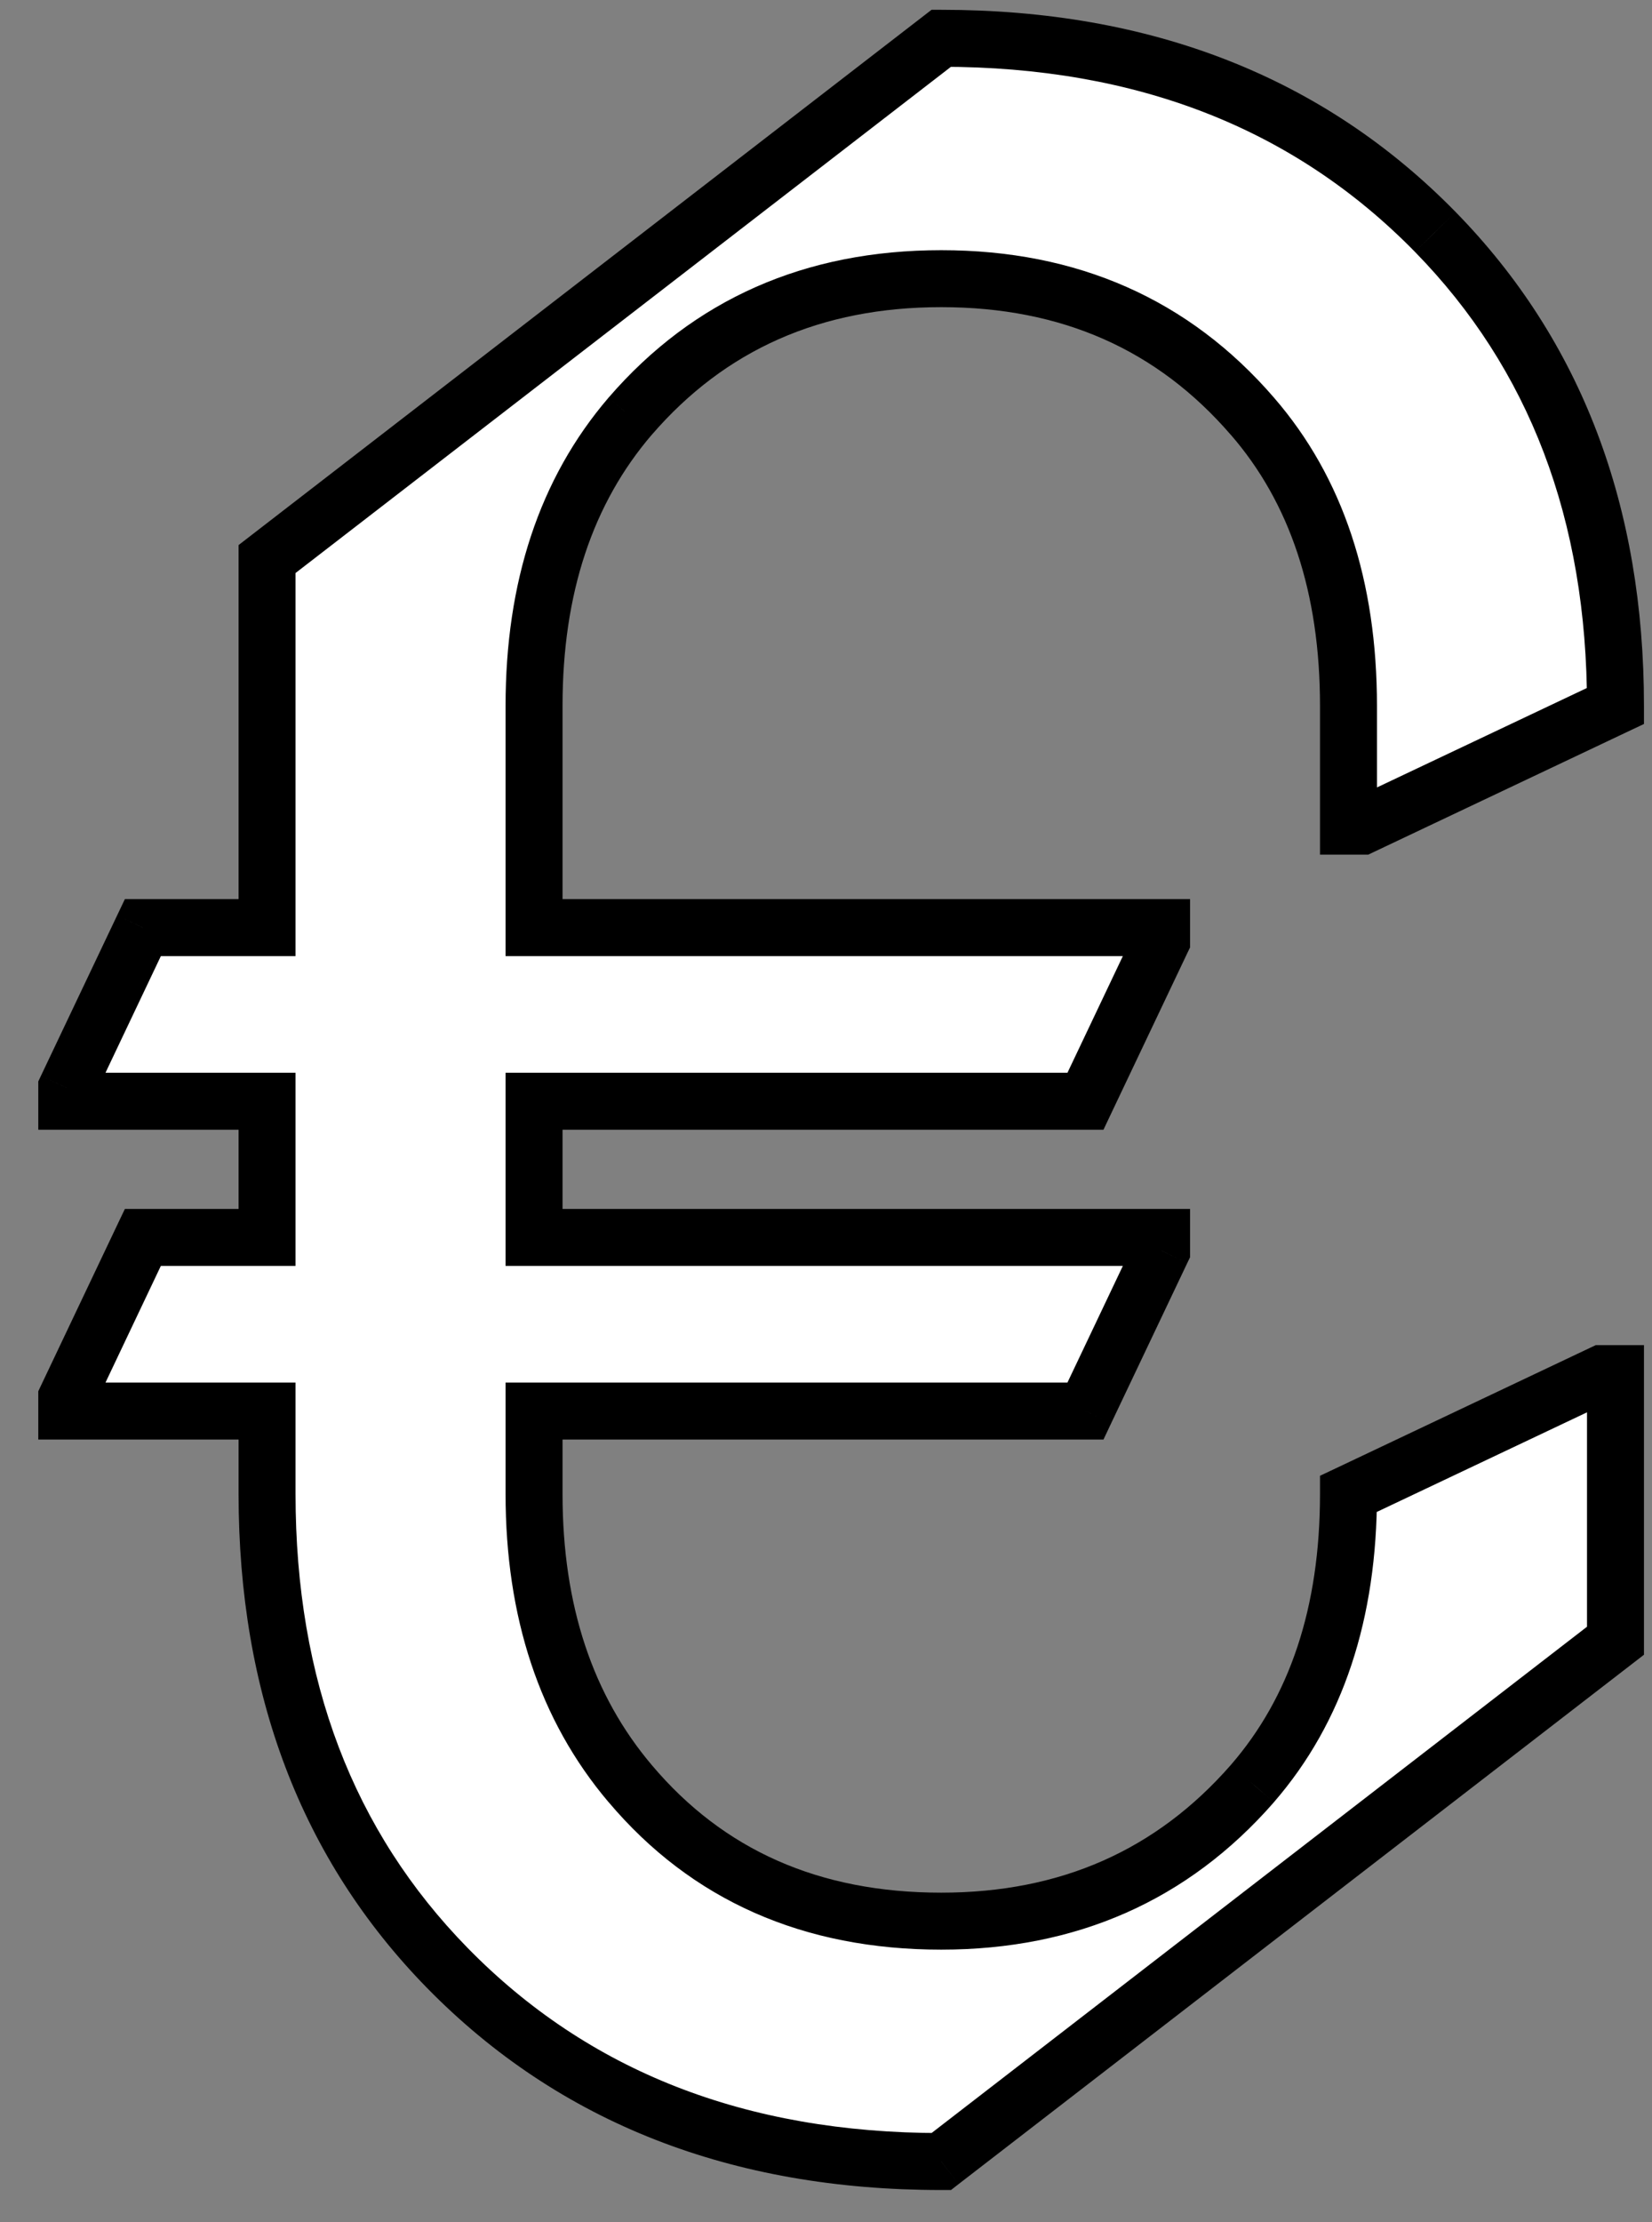 <svg width="29" height="39" viewBox="0 0 29 39" fill="none" xmlns="http://www.w3.org/2000/svg">
<rect x="0" y="0" width="29" height="39" fill="#808080" stroke="none"/>
<path d="M16.523 37.938C12.961 37.938 10.07 36.805 7.852 34.539C5.742 32.383 4.688 29.609 4.688 26.219V24.766H1.172V24.531L2.508 21.719H4.688V19.328H1.172V19.094L2.508 16.281H4.688V9.812L16.523 0.672C20.086 0.672 22.977 1.805 25.195 4.07C27.305 6.227 28.359 9 28.359 12.391L23.906 14.5H23.672V12.391C23.672 10.297 23.109 8.602 21.984 7.305C20.594 5.695 18.773 4.891 16.523 4.891C14.273 4.891 12.453 5.695 11.062 7.305C9.938 8.617 9.375 10.312 9.375 12.391V16.281H20.391V16.516L19.055 19.328H9.375V21.719H20.391V21.953L19.055 24.766H9.375V26.219C9.375 28.281 9.938 29.977 11.062 31.305C12.422 32.914 14.242 33.719 16.523 33.719C18.758 33.719 20.578 32.914 21.984 31.305C23.109 30.008 23.672 28.312 23.672 26.219L28.125 24.109H28.359V28.797L16.523 37.938Z" fill="white"/>
<path d="M16.523 37.938V38.438H16.694L16.829 38.333L16.523 37.938ZM7.852 34.539L7.494 34.889L7.494 34.889L7.852 34.539ZM4.688 24.766H5.188V24.266H4.688V24.766ZM1.172 24.766H0.672V25.266H1.172V24.766ZM1.172 24.531L0.72 24.317L0.672 24.419V24.531H1.172ZM2.508 21.719V21.219H2.192L2.056 21.504L2.508 21.719ZM4.688 21.719V22.219H5.188V21.719H4.688ZM4.688 19.328H5.188V18.828H4.688V19.328ZM1.172 19.328H0.672V19.828H1.172V19.328ZM1.172 19.094L0.72 18.879L0.672 18.981V19.094H1.172ZM2.508 16.281V15.781H2.192L2.056 16.067L2.508 16.281ZM4.688 16.281V16.781H5.188V16.281H4.688ZM4.688 9.812L4.382 9.417L4.188 9.567V9.812H4.688ZM16.523 0.672V0.172H16.353L16.218 0.276L16.523 0.672ZM25.195 4.07L25.553 3.721L25.552 3.72L25.195 4.07ZM28.359 12.391L28.573 12.842L28.859 12.707V12.391H28.359ZM23.906 14.5V15H24.019L24.12 14.952L23.906 14.5ZM23.672 14.5H23.172V15H23.672V14.5ZM21.984 7.305L21.606 7.632L21.607 7.632L21.984 7.305ZM11.062 7.305L10.684 6.978L10.683 6.979L11.062 7.305ZM9.375 16.281H8.875V16.781H9.375V16.281ZM20.391 16.281H20.891V15.781H20.391V16.281ZM20.391 16.516L20.842 16.73L20.891 16.628V16.516H20.391ZM19.055 19.328V19.828H19.371L19.506 19.543L19.055 19.328ZM9.375 19.328V18.828H8.875V19.328H9.375ZM9.375 21.719H8.875V22.219H9.375V21.719ZM20.391 21.719H20.891V21.219H20.391V21.719ZM20.391 21.953L20.842 22.168L20.891 22.066V21.953H20.391ZM19.055 24.766V25.266H19.371L19.506 24.98L19.055 24.766ZM9.375 24.766V24.266H8.875V24.766H9.375ZM11.062 31.305L11.444 30.982L11.444 30.982L11.062 31.305ZM21.984 31.305L22.361 31.634L22.362 31.632L21.984 31.305ZM23.672 26.219L23.458 25.767L23.172 25.902V26.219H23.672ZM28.125 24.109V23.609H28.013L27.911 23.657L28.125 24.109ZM28.359 24.109H28.859V23.609H28.359V24.109ZM28.359 28.797L28.665 29.193L28.859 29.043V28.797H28.359ZM16.523 37.438C13.077 37.438 10.322 36.347 8.209 34.189L7.494 34.889C9.819 37.263 12.845 38.438 16.523 38.438V37.438ZM8.209 34.189C6.203 32.139 5.188 29.496 5.188 26.219H4.188C4.188 29.722 5.282 32.627 7.494 34.889L8.209 34.189ZM5.188 26.219V24.766H4.188V26.219H5.188ZM4.688 24.266H1.172V25.266H4.688V24.266ZM1.672 24.766V24.531H0.672V24.766H1.672ZM1.624 24.746L2.959 21.933L2.056 21.504L0.72 24.317L1.624 24.746ZM2.508 22.219H4.688V21.219H2.508V22.219ZM5.188 21.719V19.328H4.188V21.719H5.188ZM4.688 18.828H1.172V19.828H4.688V18.828ZM1.672 19.328V19.094H0.672V19.328H1.672ZM1.624 19.308L2.959 16.496L2.056 16.067L0.72 18.879L1.624 19.308ZM2.508 16.781H4.688V15.781H2.508V16.781ZM5.188 16.281V9.812H4.188V16.281H5.188ZM4.993 10.208L16.829 1.068L16.218 0.276L4.382 9.417L4.993 10.208ZM16.523 1.172C19.97 1.172 22.725 2.263 24.838 4.42L25.552 3.72C23.228 1.347 20.202 0.172 16.523 0.172V1.172ZM24.838 4.42C26.844 6.471 27.859 9.113 27.859 12.391H28.859C28.859 8.887 27.765 5.982 25.553 3.721L24.838 4.42ZM28.145 11.939L23.692 14.048L24.12 14.952L28.573 12.842L28.145 11.939ZM23.906 14H23.672V15H23.906V14ZM24.172 14.5V12.391H23.172V14.5H24.172ZM24.172 12.391C24.172 10.204 23.582 8.384 22.362 6.977L21.607 7.632C22.636 8.819 23.172 10.39 23.172 12.391H24.172ZM22.363 6.978C20.871 5.251 18.909 4.391 16.523 4.391V5.391C18.638 5.391 20.317 6.139 21.606 7.632L22.363 6.978ZM16.523 4.391C14.138 4.391 12.176 5.251 10.684 6.978L11.441 7.632C12.73 6.139 14.409 5.391 16.523 5.391V4.391ZM10.683 6.979C9.465 8.4 8.875 10.218 8.875 12.391H9.875C9.875 10.407 10.41 8.834 11.442 7.63L10.683 6.979ZM8.875 12.391V16.281H9.875V12.391H8.875ZM9.375 16.781H20.391V15.781H9.375V16.781ZM19.891 16.281V16.516H20.891V16.281H19.891ZM19.939 16.301L18.603 19.114L19.506 19.543L20.842 16.73L19.939 16.301ZM19.055 18.828H9.375V19.828H19.055V18.828ZM8.875 19.328V21.719H9.875V19.328H8.875ZM9.375 22.219H20.391V21.219H9.375V22.219ZM19.891 21.719V21.953H20.891V21.719H19.891ZM19.939 21.739L18.603 24.551L19.506 24.98L20.842 22.168L19.939 21.739ZM19.055 24.266H9.375V25.266H19.055V24.266ZM8.875 24.766V26.219H9.875V24.766H8.875ZM8.875 26.219C8.875 28.377 9.466 30.193 10.681 31.628L11.444 30.982C10.409 29.76 9.875 28.186 9.875 26.219H8.875ZM10.681 31.627C12.143 33.359 14.109 34.219 16.523 34.219V33.219C14.376 33.219 12.7 32.469 11.444 30.982L10.681 31.627ZM16.523 34.219C18.895 34.219 20.855 33.357 22.361 31.634L21.608 30.976C20.301 32.471 18.621 33.219 16.523 33.219V34.219ZM22.362 31.632C23.582 30.226 24.172 28.405 24.172 26.219H23.172C23.172 28.22 22.636 29.79 21.607 30.977L22.362 31.632ZM23.886 26.671L28.339 24.561L27.911 23.657L23.458 25.767L23.886 26.671ZM28.125 24.609H28.359V23.609H28.125V24.609ZM27.859 24.109V28.797H28.859V24.109H27.859ZM28.054 28.401L16.218 37.542L16.829 38.333L28.665 29.193L28.054 28.401Z" fill="black"/>
</svg>
